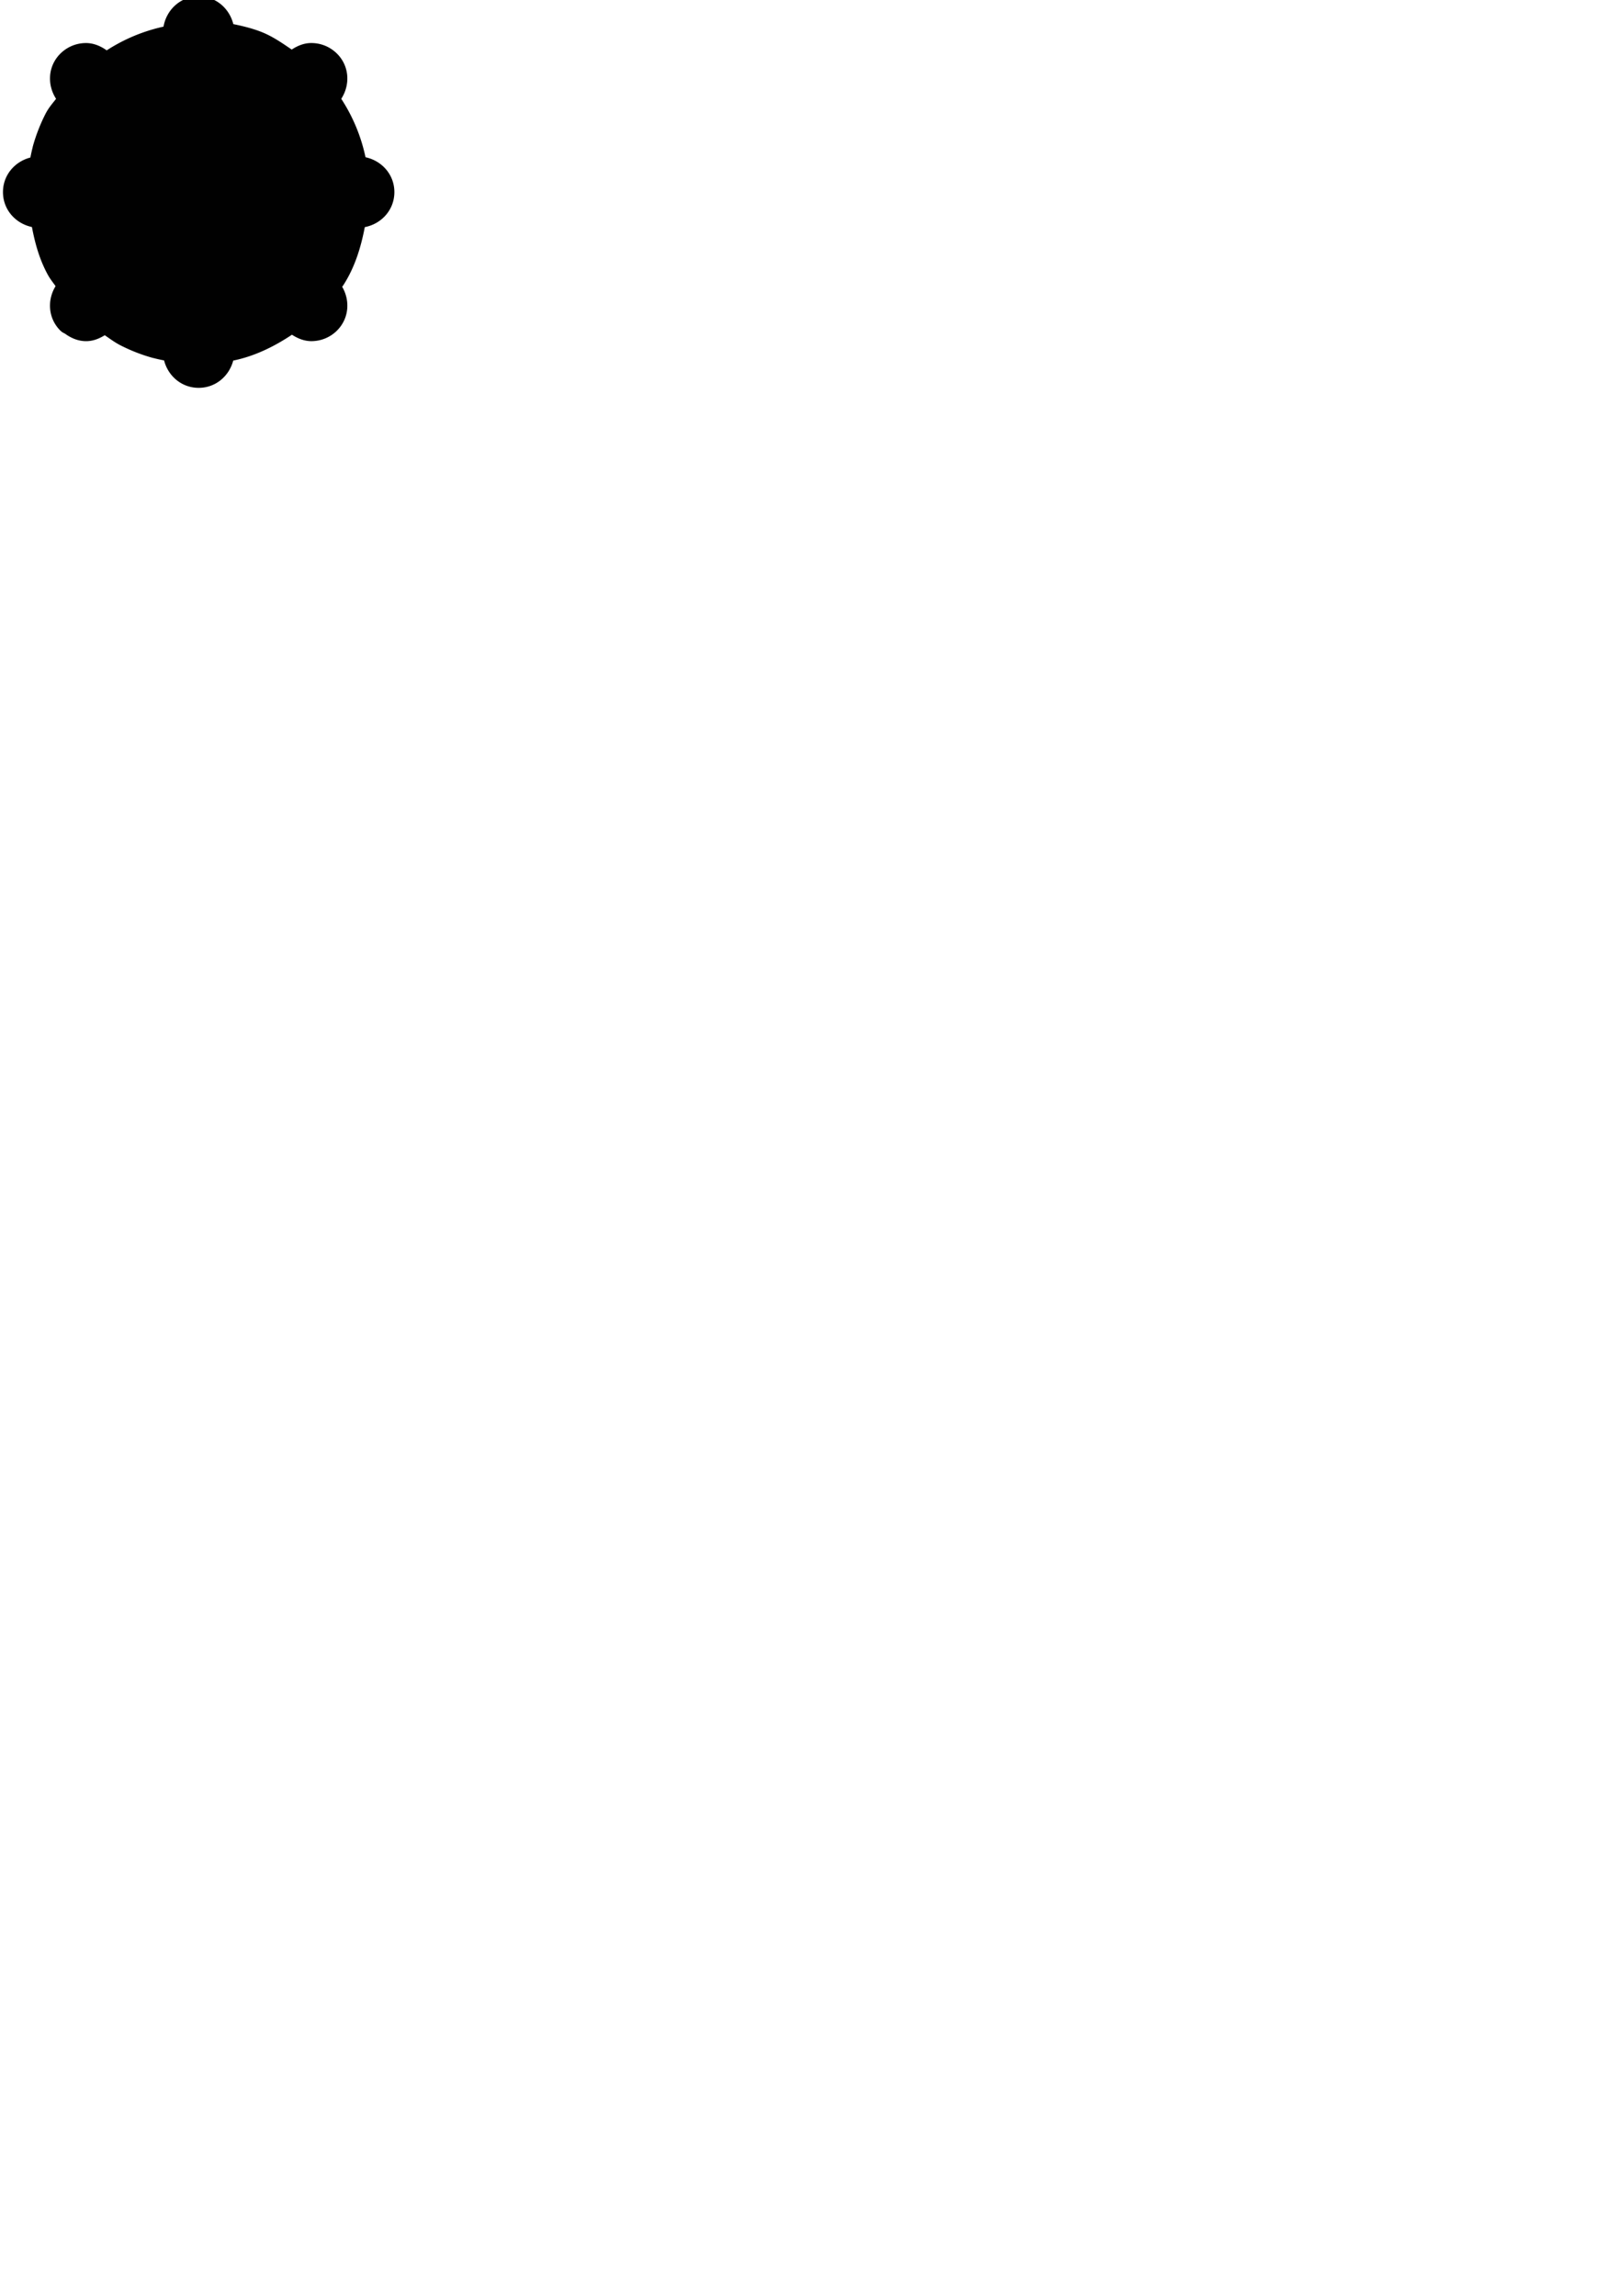 <?xml version="1.0" encoding="UTF-8" standalone="no"?>
<!-- Created with Inkscape (http://www.inkscape.org/) -->

<svg
   xmlns:dc="http://purl.org/dc/elements/1.1/"
   xmlns:cc="http://creativecommons.org/ns#"
   xmlns:rdf="http://www.w3.org/1999/02/22-rdf-syntax-ns#"
   xmlns:svg="http://www.w3.org/2000/svg"
   xmlns="http://www.w3.org/2000/svg"
   xmlns:sodipodi="http://sodipodi.sourceforge.net/DTD/sodipodi-0.dtd"
   xmlns:inkscape="http://www.inkscape.org/namespaces/inkscape"
   width="210mm"
   height="297mm"
   viewBox="0 0 210 297"
   version="1.1"
   id="svg8"
   inkscape:version="0.92.4 (5da689c313, 2019-01-14)"
   sodipodi:docname="UFO_Shadow.svg">
  <defs
     id="defs2" />
  <sodipodi:namedview
     id="base"
     pagecolor="#ffffff"
     bordercolor="#666666"
     borderopacity="1.0"
     inkscape:pageopacity="0.0"
     inkscape:pageshadow="2"
     inkscape:zoom="3.959798"
     inkscape:cx="-28.716647"
     inkscape:cy="1029.4856"
     inkscape:document-units="mm"
     inkscape:current-layer="layer1"
     showgrid="false"
     inkscape:window-width="1920"
     inkscape:window-height="1001"
     inkscape:window-x="-9"
     inkscape:window-y="-9"
     inkscape:window-maximized="1" />
  <g
     inkscape:label="Layer 1"
     inkscape:groupmode="layer"
     id="layer1">
    <path
       style="opacity:1;fill:#000000;fill-opacity:0.995;stroke:none;stroke-width:0.75;stroke-miterlimit:4;stroke-dasharray:none;stroke-dashoffset:0"
       d="M 25.705,-0.468 C 23.379,-0.468 21.544,1.232 21.157,3.446 18.531,4.024 16.064,5.055 13.805,6.514 12.997,5.94 12.074,5.555 11.065,5.569 9.834,5.586 8.672,6.077 7.801,6.948 6.198,8.55 6.074,10.959 7.256,12.784 c -0.48,0.619 -0.97,1.159 -1.385,1.975 -0.337,0.662 -0.64,1.342 -0.908,2.031 -0.268,0.689 -0.504,1.392 -0.703,2.107 a 1.739,1.739 0 0 0 -0.037,0.17 1.739,1.739 0 0 0 -0.002,0.01 c -0.115,0.43 -0.202,0.866 -0.291,1.303 -2.026,0.525 -3.544,2.274 -3.545,4.469 -0.002,2.268 1.616,4.066 3.746,4.52 0.398,2.099 0.974,4.196 2.045,6.156 0.313,0.573 0.669,1.006 1.016,1.492 -1.112,1.813 -0.966,4.165 0.605,5.74 a 1.739,1.739 0 0 0 0.002,0 1.739,1.739 0 0 0 0.574,0.383 1.739,1.739 0 0 0 0.004,0.002 c 0.823,0.609 1.779,1.01 2.82,0.994 0.859,-0.012 1.642,-0.326 2.357,-0.768 0.669,0.455 1.307,0.937 2.057,1.318 1.321,0.673 2.71,1.214 4.139,1.611 a 1.739,1.739 0 0 0 0.002,0 1.739,1.739 0 0 0 0.166,0.037 c 0.433,0.117 0.873,0.205 1.312,0.295 0.525,2.028 2.279,3.545 4.475,3.545 2.189,2.16e-4 3.939,-1.508 4.471,-3.525 2.771,-0.569 5.293,-1.811 7.6,-3.346 0.775,0.501 1.637,0.844 2.576,0.83 1.224,-0.018 2.382,-0.501 3.254,-1.369 a 1.739,1.739 0 0 0 0.002,-0.002 c 10e-4,-10e-4 9.37e-4,-0.003 0.002,-0.004 1.55,-1.55 1.719,-3.855 0.664,-5.658 0.054,-0.08 0.107,-0.14 0.16,-0.223 1.49,-2.32 2.268,-4.899 2.766,-7.494 2.17,-0.422 3.83,-2.237 3.828,-4.535 -0.001,-2.262 -1.615,-4.048 -3.734,-4.506 -0.573,-2.701 -1.631,-5.247 -3.139,-7.559 1.182,-1.825 1.058,-4.234 -0.545,-5.836 -0.902,-0.902 -2.115,-1.396 -3.391,-1.379 -0.905,0.012 -1.73,0.356 -2.473,0.844 C 36.492,5.56 35.244,4.684 33.768,4.11 32.611,3.661 31.403,3.369 30.188,3.118 29.677,1.07 27.916,-0.468 25.705,-0.468 Z"
       id="path851"
       inkscape:connector-curvature="0" />
  </g>
</svg>
